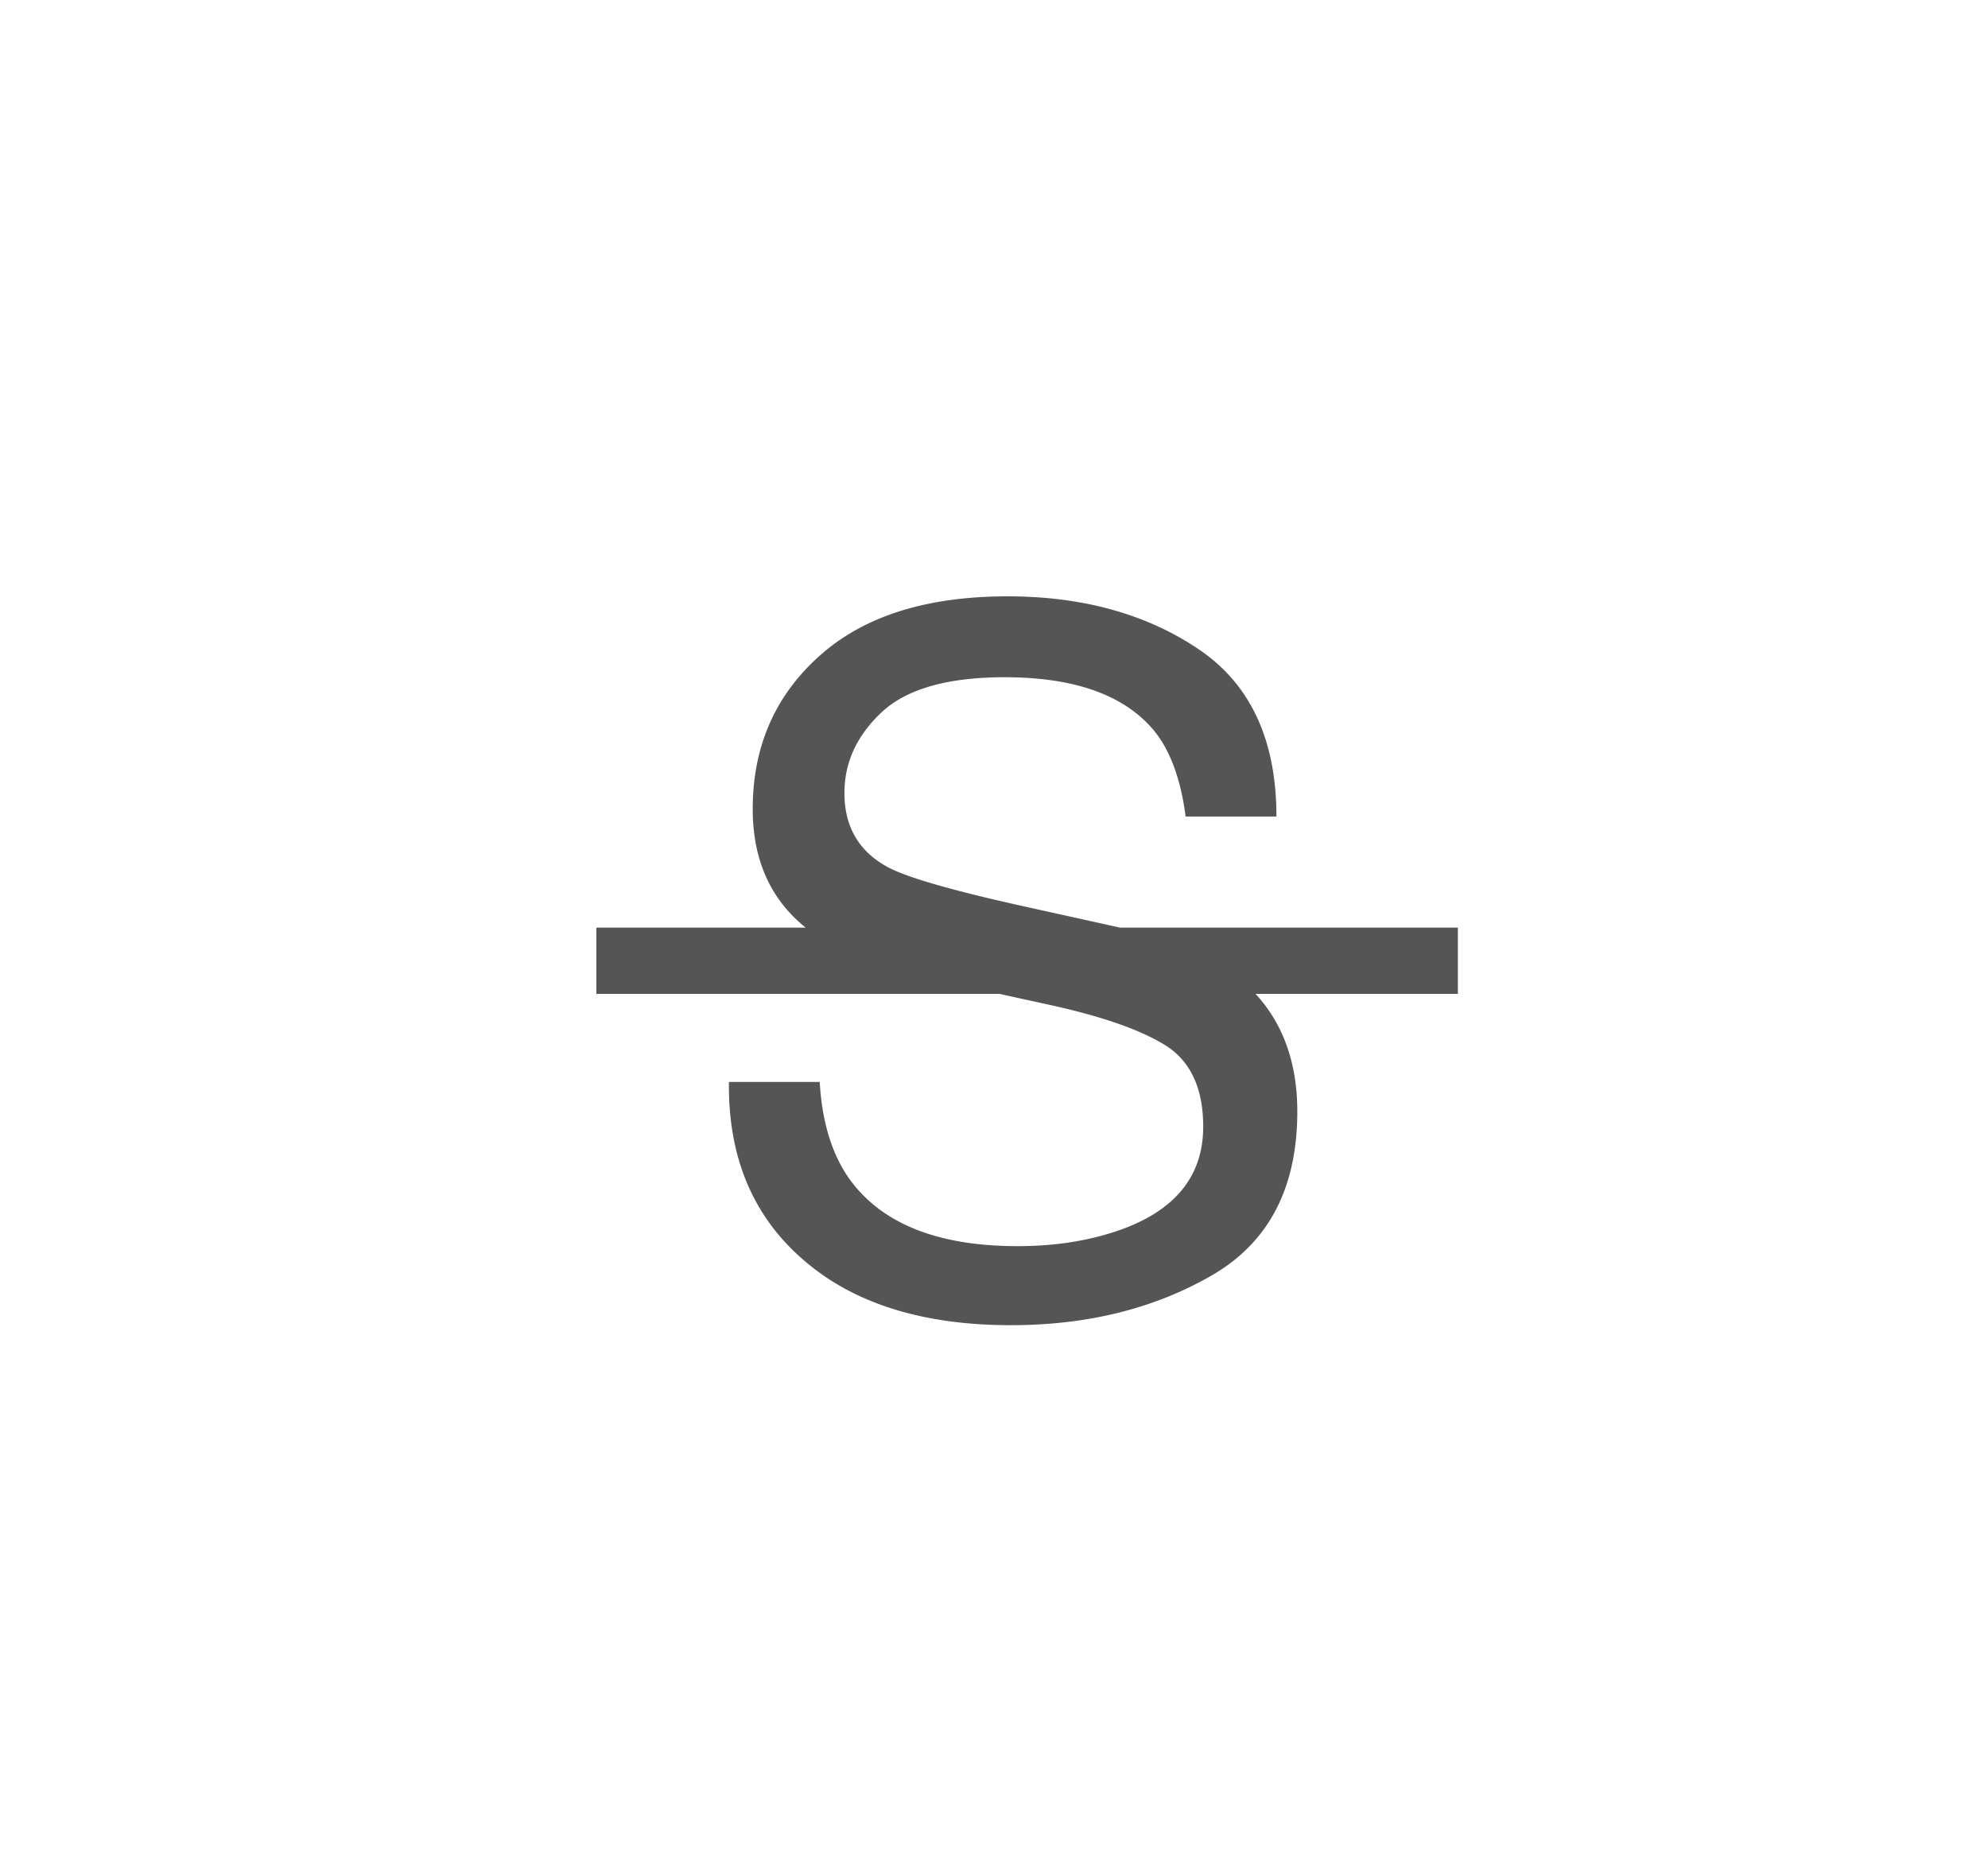 <svg width="30" height="28" fill="none" xmlns="http://www.w3.org/2000/svg"><path fill-rule="evenodd" clip-rule="evenodd" d="M12.802 17.77c-.254-.37-.398-.85-.432-1.441H11c-.014 1.126.357 2.019 1.114 2.677.756.663 1.804.994 3.142.994 1.147 0 2.154-.248 3.021-.746.867-.497 1.3-1.323 1.3-2.478 0-.727-.21-1.32-.63-1.776H22v-1h-5.098a3.53 3.53 0 0 0-.035-.008l-1.509-.334c-1.015-.227-1.667-.416-1.955-.568-.44-.236-.66-.61-.66-1.122 0-.464.189-.87.564-1.221.377-.35.994-.526 1.854-.526 1.064 0 1.818.273 2.263.817.239.298.395.727.468 1.285h1.37c0-1.16-.394-2.003-1.183-2.531C17.291 9.264 16.332 9 15.204 9c-1.225 0-2.172.3-2.841.902-.67.601-1.004 1.37-1.004 2.308 0 .764.266 1.361.799 1.79H9v1h6.083l.78.171c.792.175 1.373.381 1.744.618.366.241.55.646.55 1.214 0 .758-.435 1.283-1.305 1.577-.449.151-.947.227-1.494.227-1.22 0-2.072-.346-2.556-1.037Z" fill="#555"/></svg>